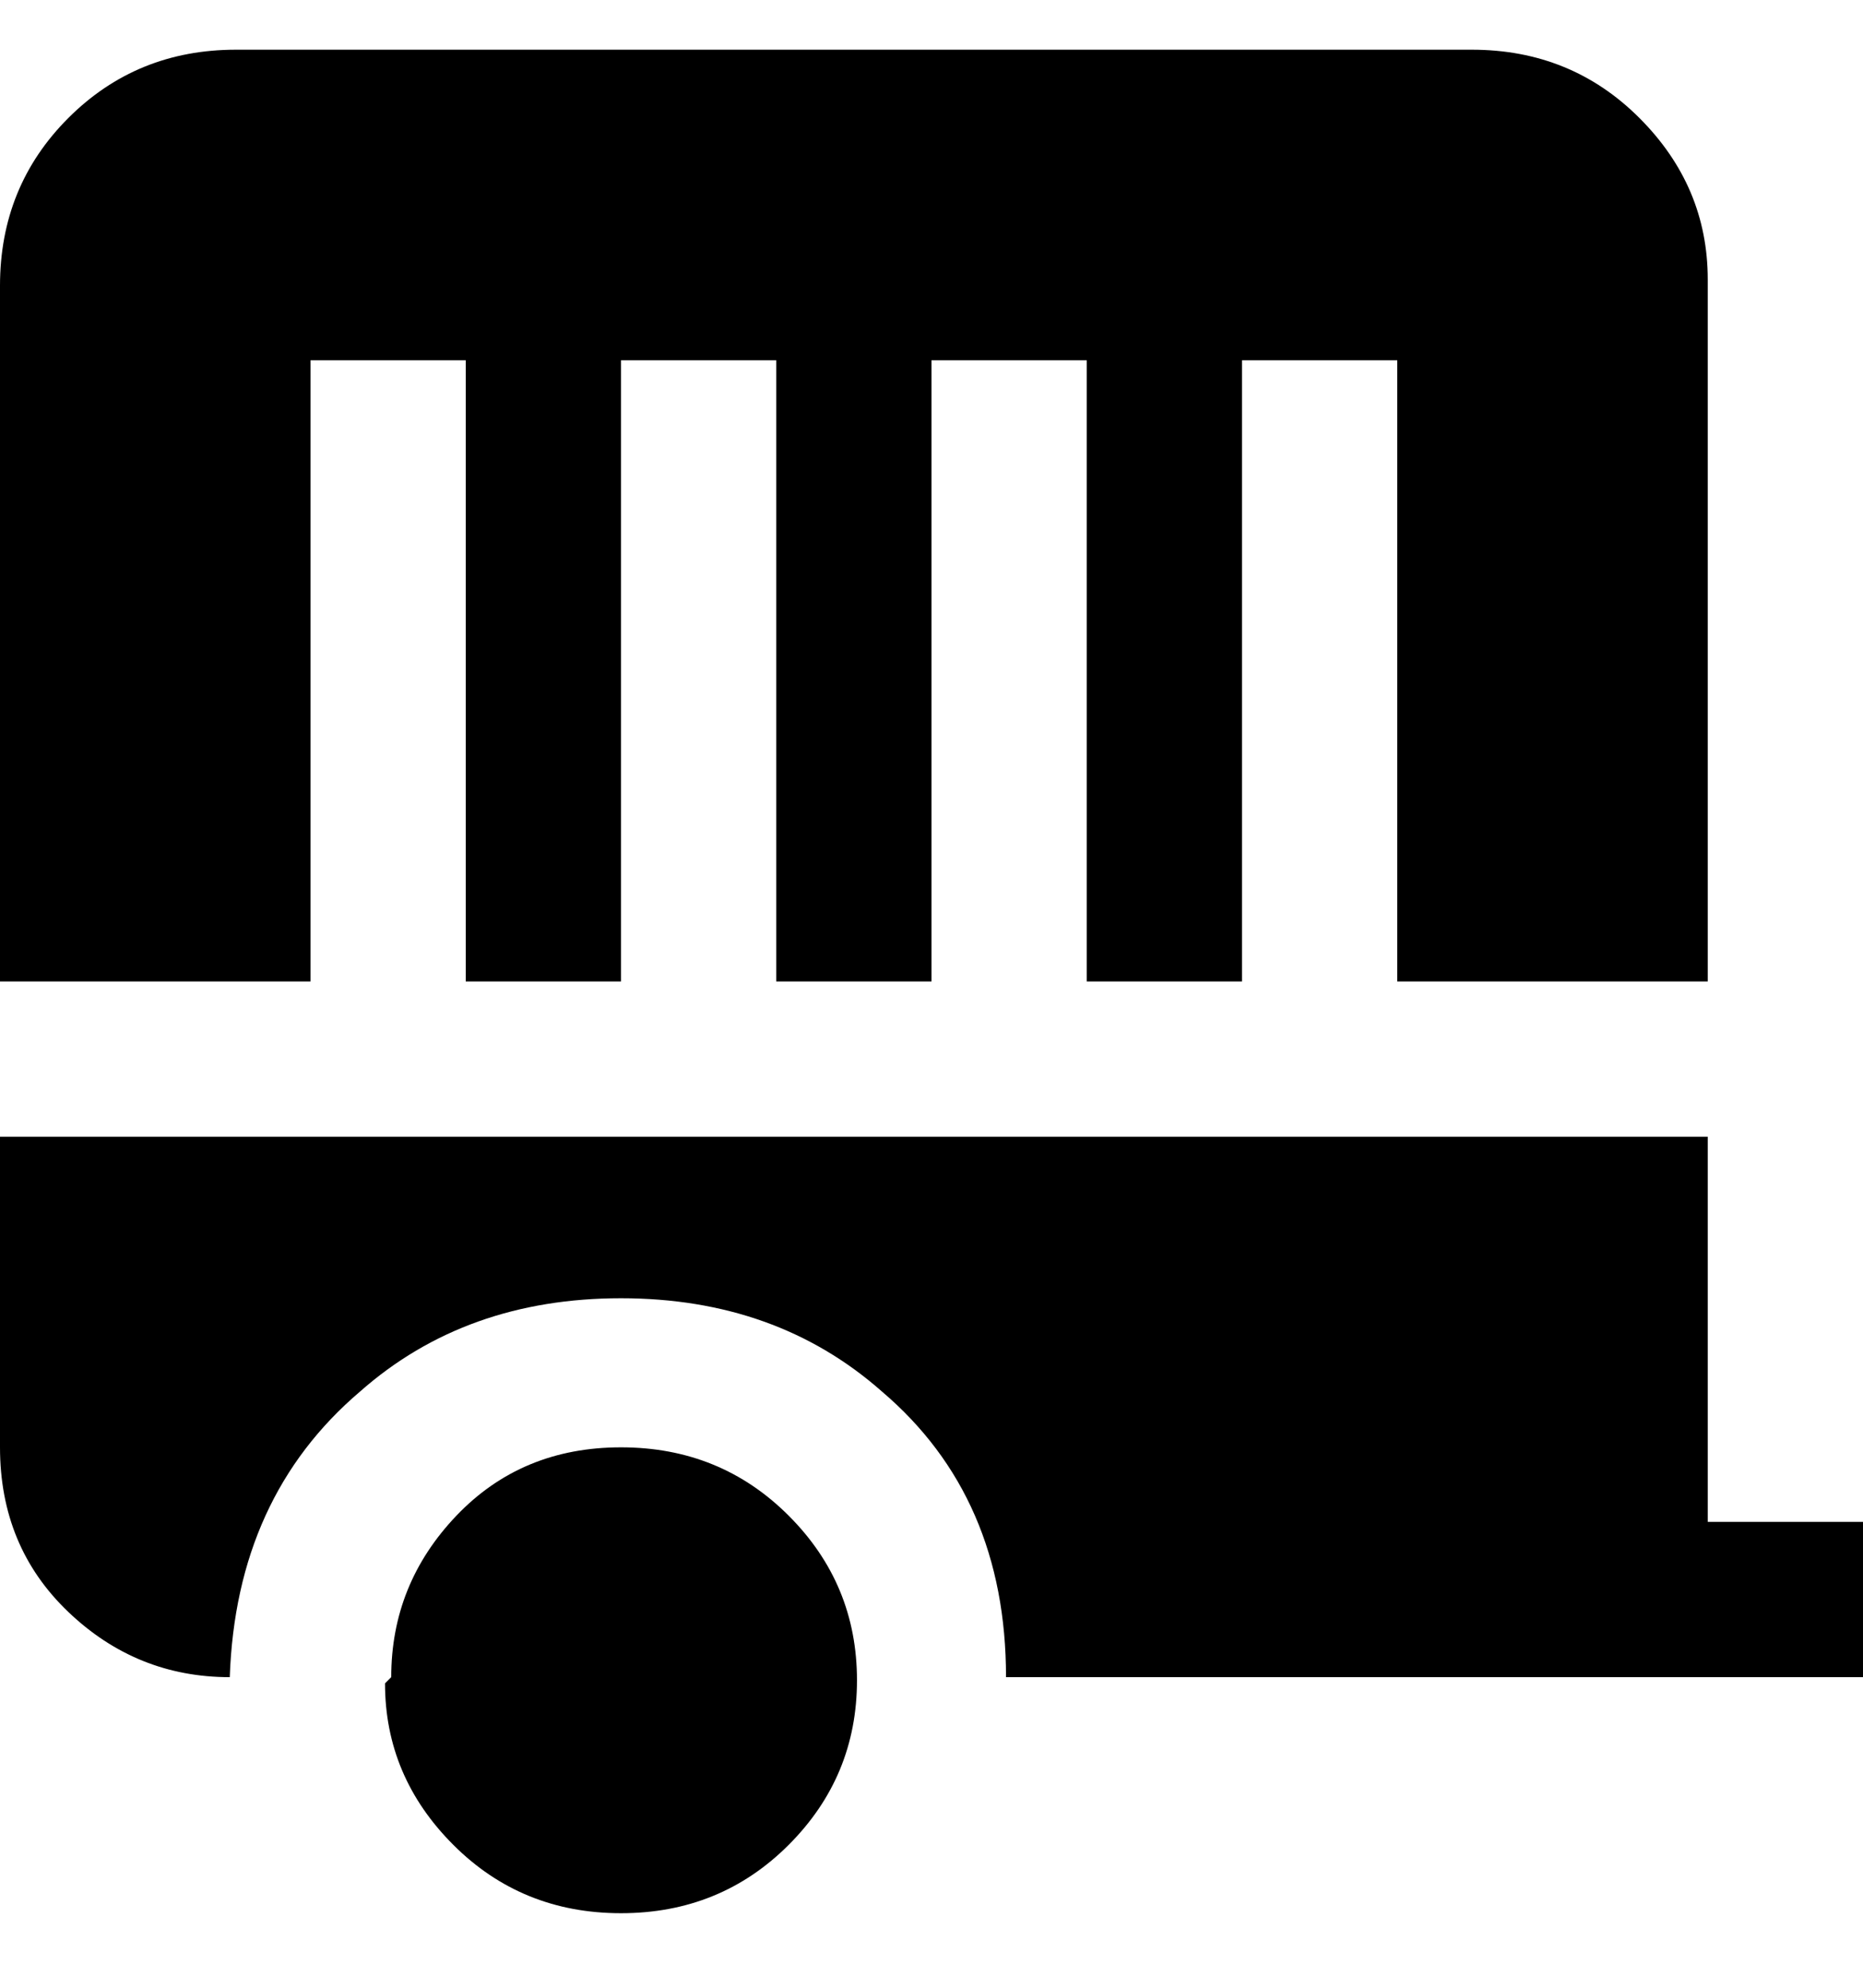 <svg viewBox="0 0 300 320" xmlns="http://www.w3.org/2000/svg"><path d="M63 270q0-15 10.5-26t26.5-11q16 0 27 11t11 26.5q0 15.5-11 26.5t-27 11q-16 0-27-11t-11-26l1-1zm212-25v-62H0v50q0 16 11 26.5T37 270q1-29 21-46 17-15 42-15t42 15q20 17 20 46h138v-25h-25zM50 58h25v100h25V58h25v100h25V58h25v100h25V58h25v100h50V45q0-15-11-26T237 8H38Q22 8 11 19T0 46v112h50V58z"/></svg>